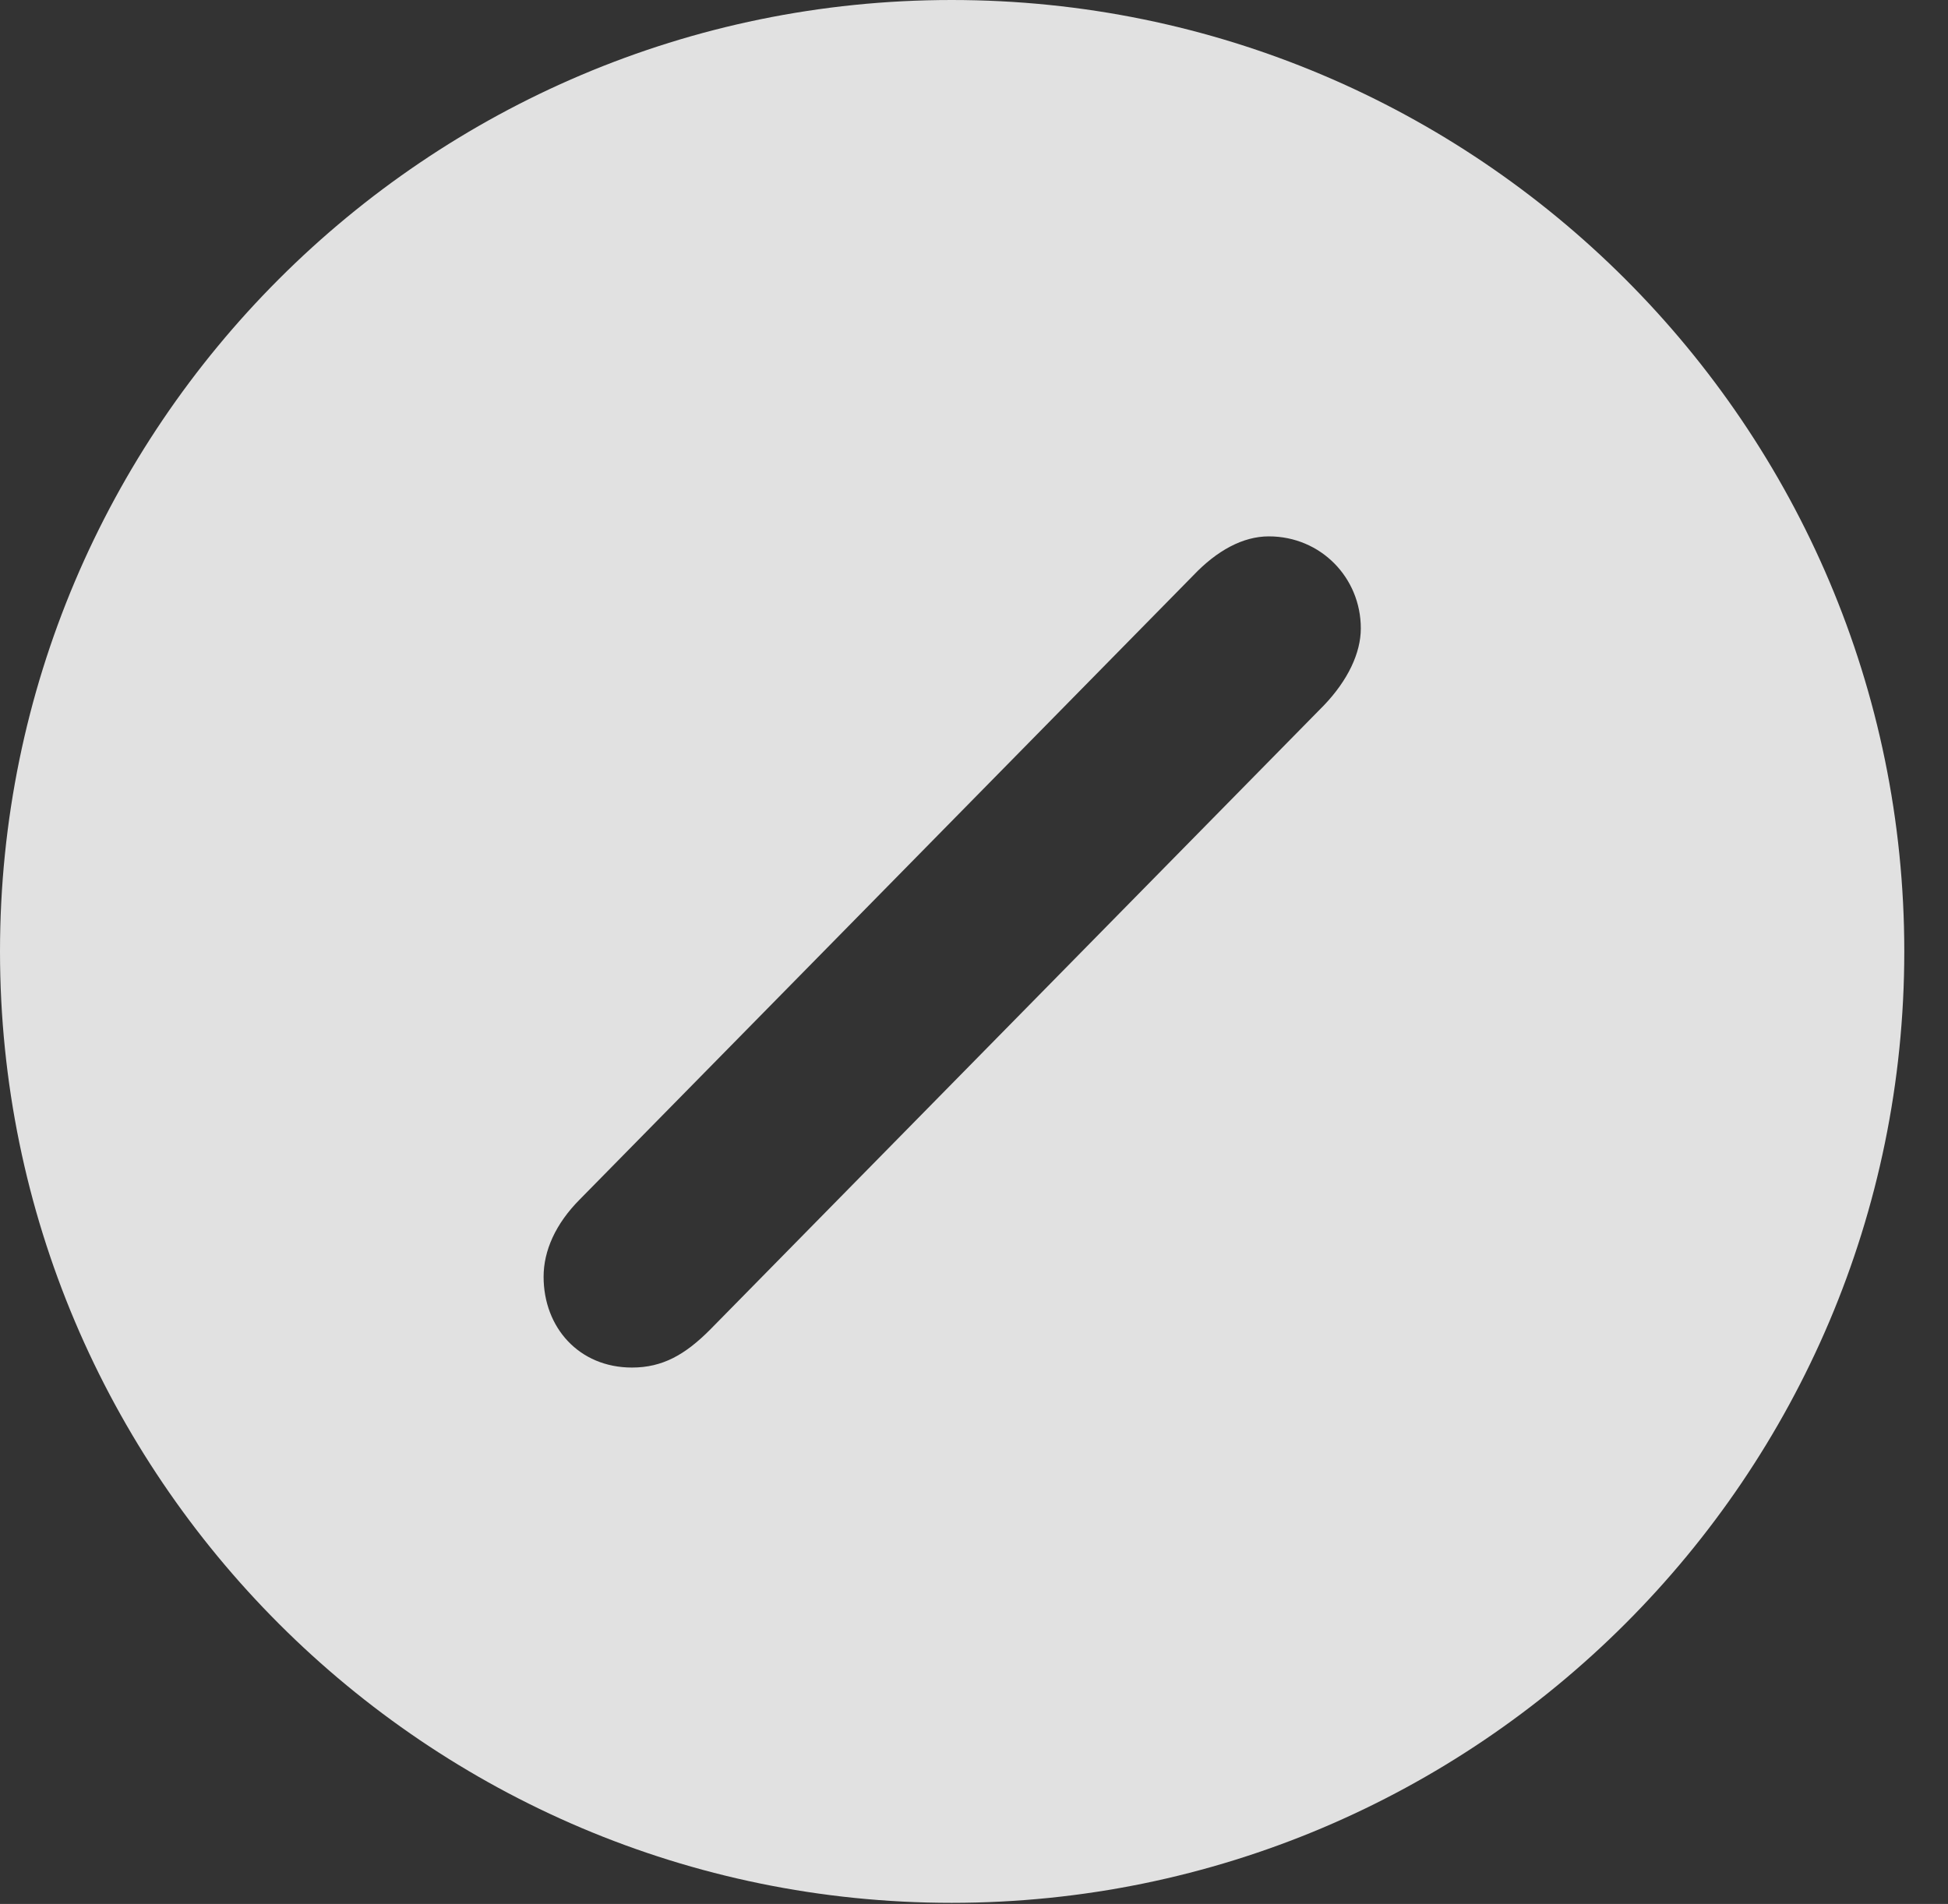 <?xml version="1.0" encoding="UTF-8"?>
<!--Generator: Apple Native CoreSVG 326-->
<!DOCTYPE svg
PUBLIC "-//W3C//DTD SVG 1.1//EN"
       "http://www.w3.org/Graphics/SVG/1.1/DTD/svg11.dtd">
<svg version="1.1" xmlns="http://www.w3.org/2000/svg" xmlns:xlink="http://www.w3.org/1999/xlink" viewBox="0 0 16.133 15.771">
 <rect x="0" y="0" width="16.133" height="15.771" fill="#333333" stroke="none"/>
 <g>
  <rect height="15.771" opacity="0" width="16.133" x="0" y="0"/>
  <path d="M15.771 7.881C15.771 12.227 12.236 15.762 7.881 15.762C3.535 15.762 0 12.227 0 7.881C0 3.535 3.535 0 7.881 0C12.236 0 15.771 3.535 15.771 7.881ZM9.883 4.766L4.805 9.932C4.6 10.137 4.502 10.361 4.502 10.576C4.502 10.996 4.795 11.328 5.234 11.328C5.488 11.328 5.674 11.221 5.879 11.016L10.967 5.84C11.162 5.635 11.27 5.41 11.27 5.205C11.27 4.785 10.938 4.443 10.508 4.443C10.293 4.443 10.078 4.561 9.883 4.766Z" fill="white" fill-opacity="0.85"/>
 </g>
</svg>
